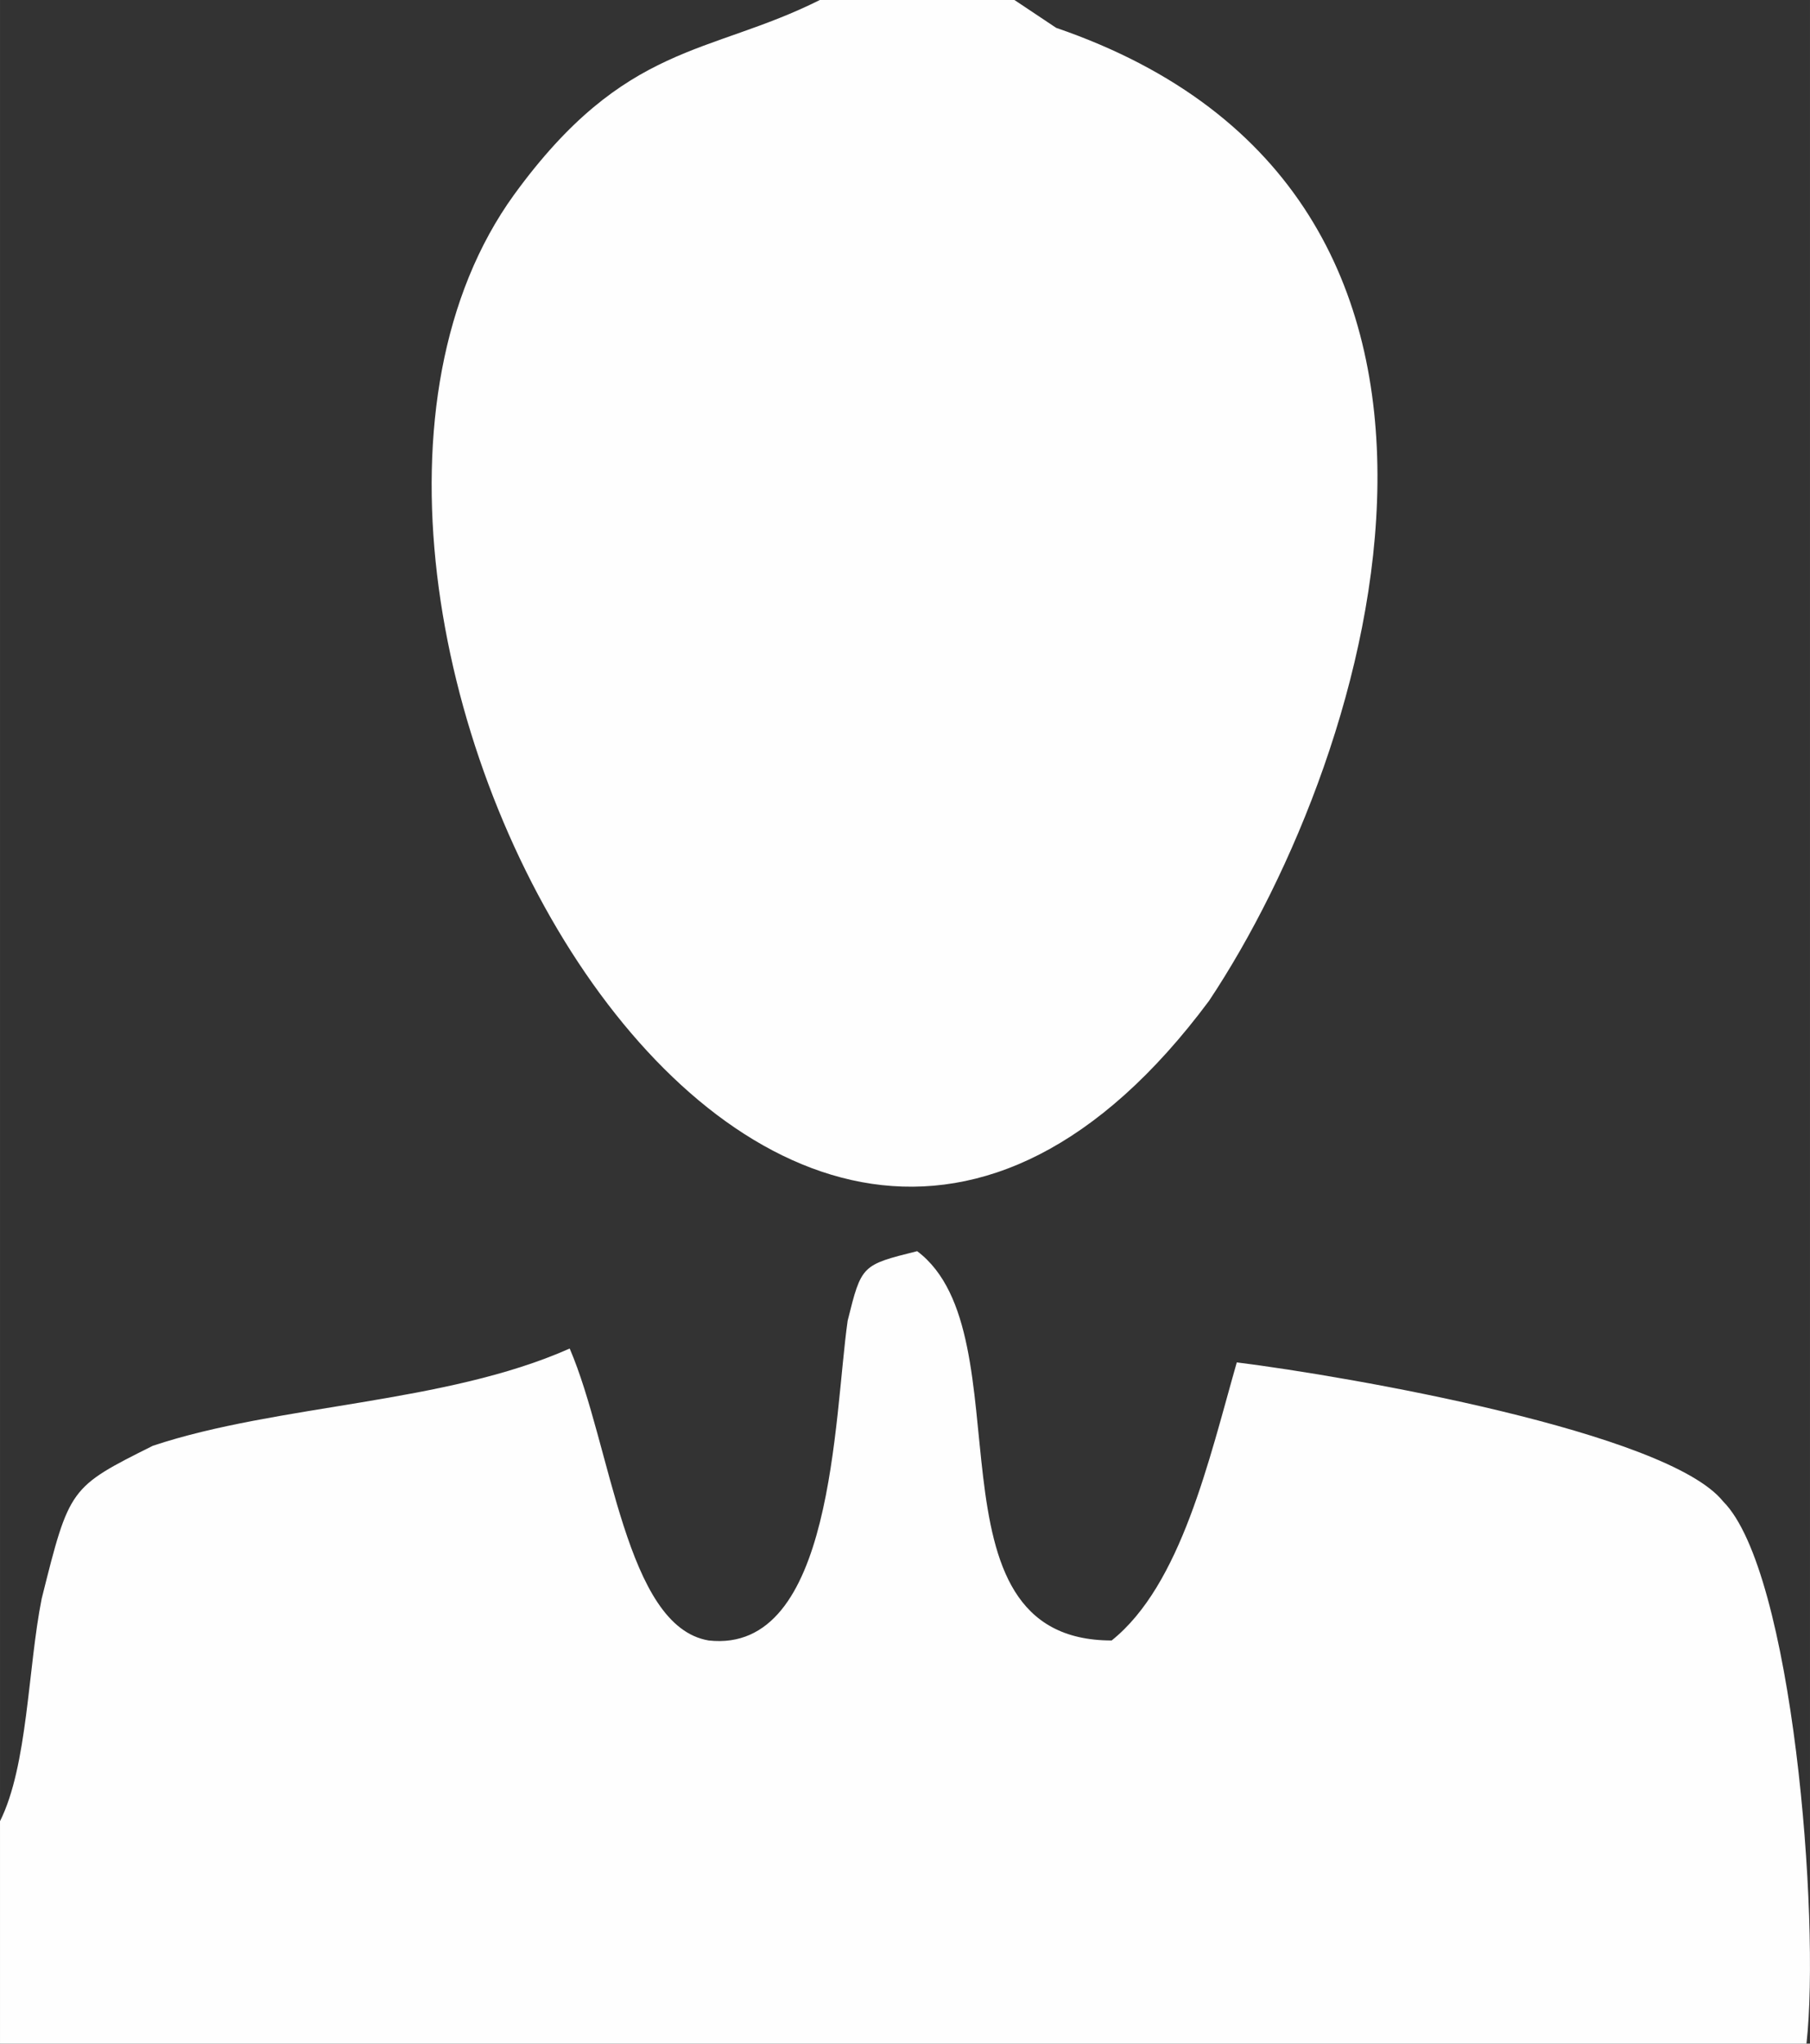<?xml version="1.0" encoding="UTF-8"?>
<!DOCTYPE svg PUBLIC "-//W3C//DTD SVG 1.1//EN" "http://www.w3.org/Graphics/SVG/1.1/DTD/svg11.dtd">
<!-- Creator: CorelDRAW X8 -->
<svg xmlns="http://www.w3.org/2000/svg" xml:space="preserve" width="181.477mm" height="204.815mm" version="1.1" style="shape-rendering:geometricPrecision; text-rendering:geometricPrecision; image-rendering:optimizeQuality; fill-rule:evenodd; clip-rule:evenodd"
viewBox="0 0 16982 19166"
 xmlns:xlink="http://www.w3.org/1999/xlink">
 <rect x="0" y="0" width="16982" height="19166" fill="#333333" stroke="none"/>
 <defs>
  <style type="text/css">
   <![CDATA[
    .fil0 {fill:#FEFEFE}
   ]]>
  </style>
 </defs>
 <g id="Camada_x0020_1">
  <g id="_751753280">
   <path class="fil0" d="M0 17080l0 2086 16949 0c131,-1174 -130,-4433 -782,-5085 -522,-652 -3520,-1174 -4563,-1304 -261,913 -522,2086 -1174,2608 -1825,0 -782,-2869 -1825,-3651 -522,130 -522,130 -652,652 -130,913 -130,3129 -1304,2999 -782,-131 -912,-1826 -1304,-2738 -1173,521 -2737,521 -3911,912 -782,391 -782,391 -1043,1434 -130,652 -130,1565 -391,2087z"/>
   <path class="fil0" d="M9518 0l-1826 0c-1043,522 -1825,391 -2868,1825 -2738,3781 2347,13168 6519,7562 1564,-2347 3129,-7562 -1434,-9126l-391 -261z"/>
  </g>
 </g>
</svg>

